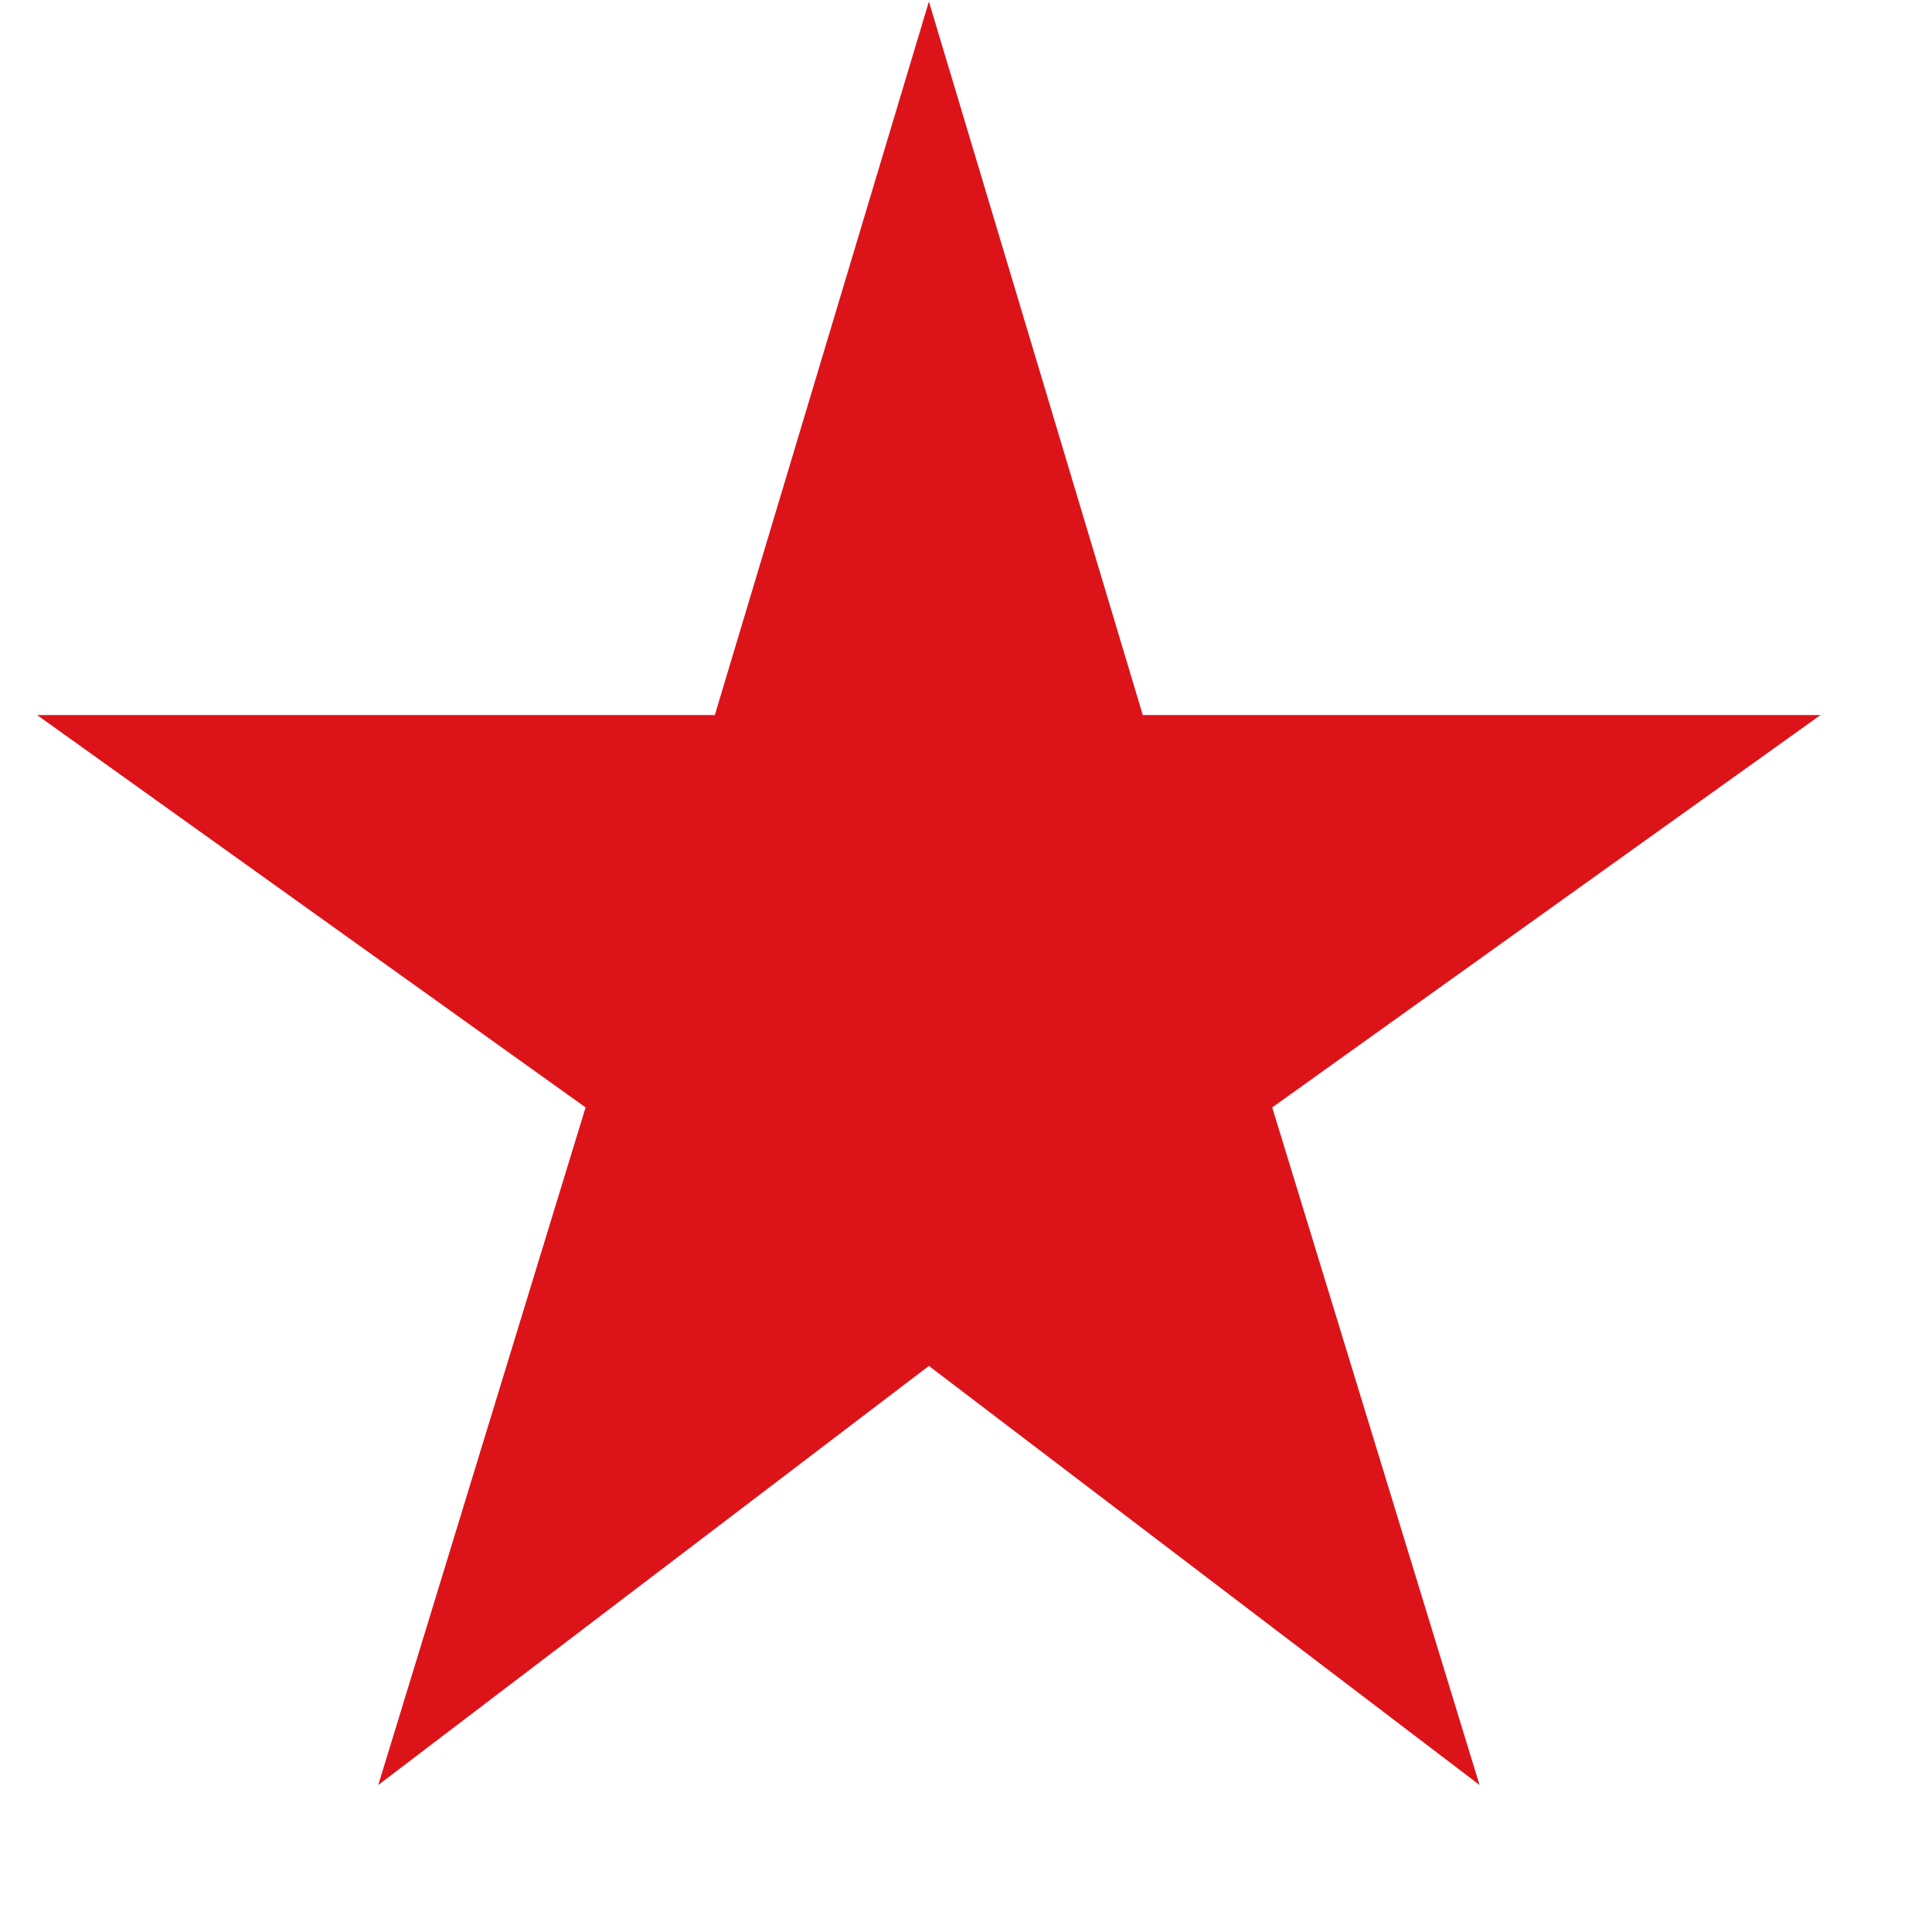 <svg width="10" height="10" viewBox="0 0 10 10" fill="none" xmlns="http://www.w3.org/2000/svg">
<path d="M1.958 9.239L3.031 5.732L0.192 3.701H3.7L4.808 0.008L5.915 3.701H9.423L6.585 5.732L7.658 9.239L4.808 7.07L1.958 9.239Z" fill="#DD131A"/>
</svg>
